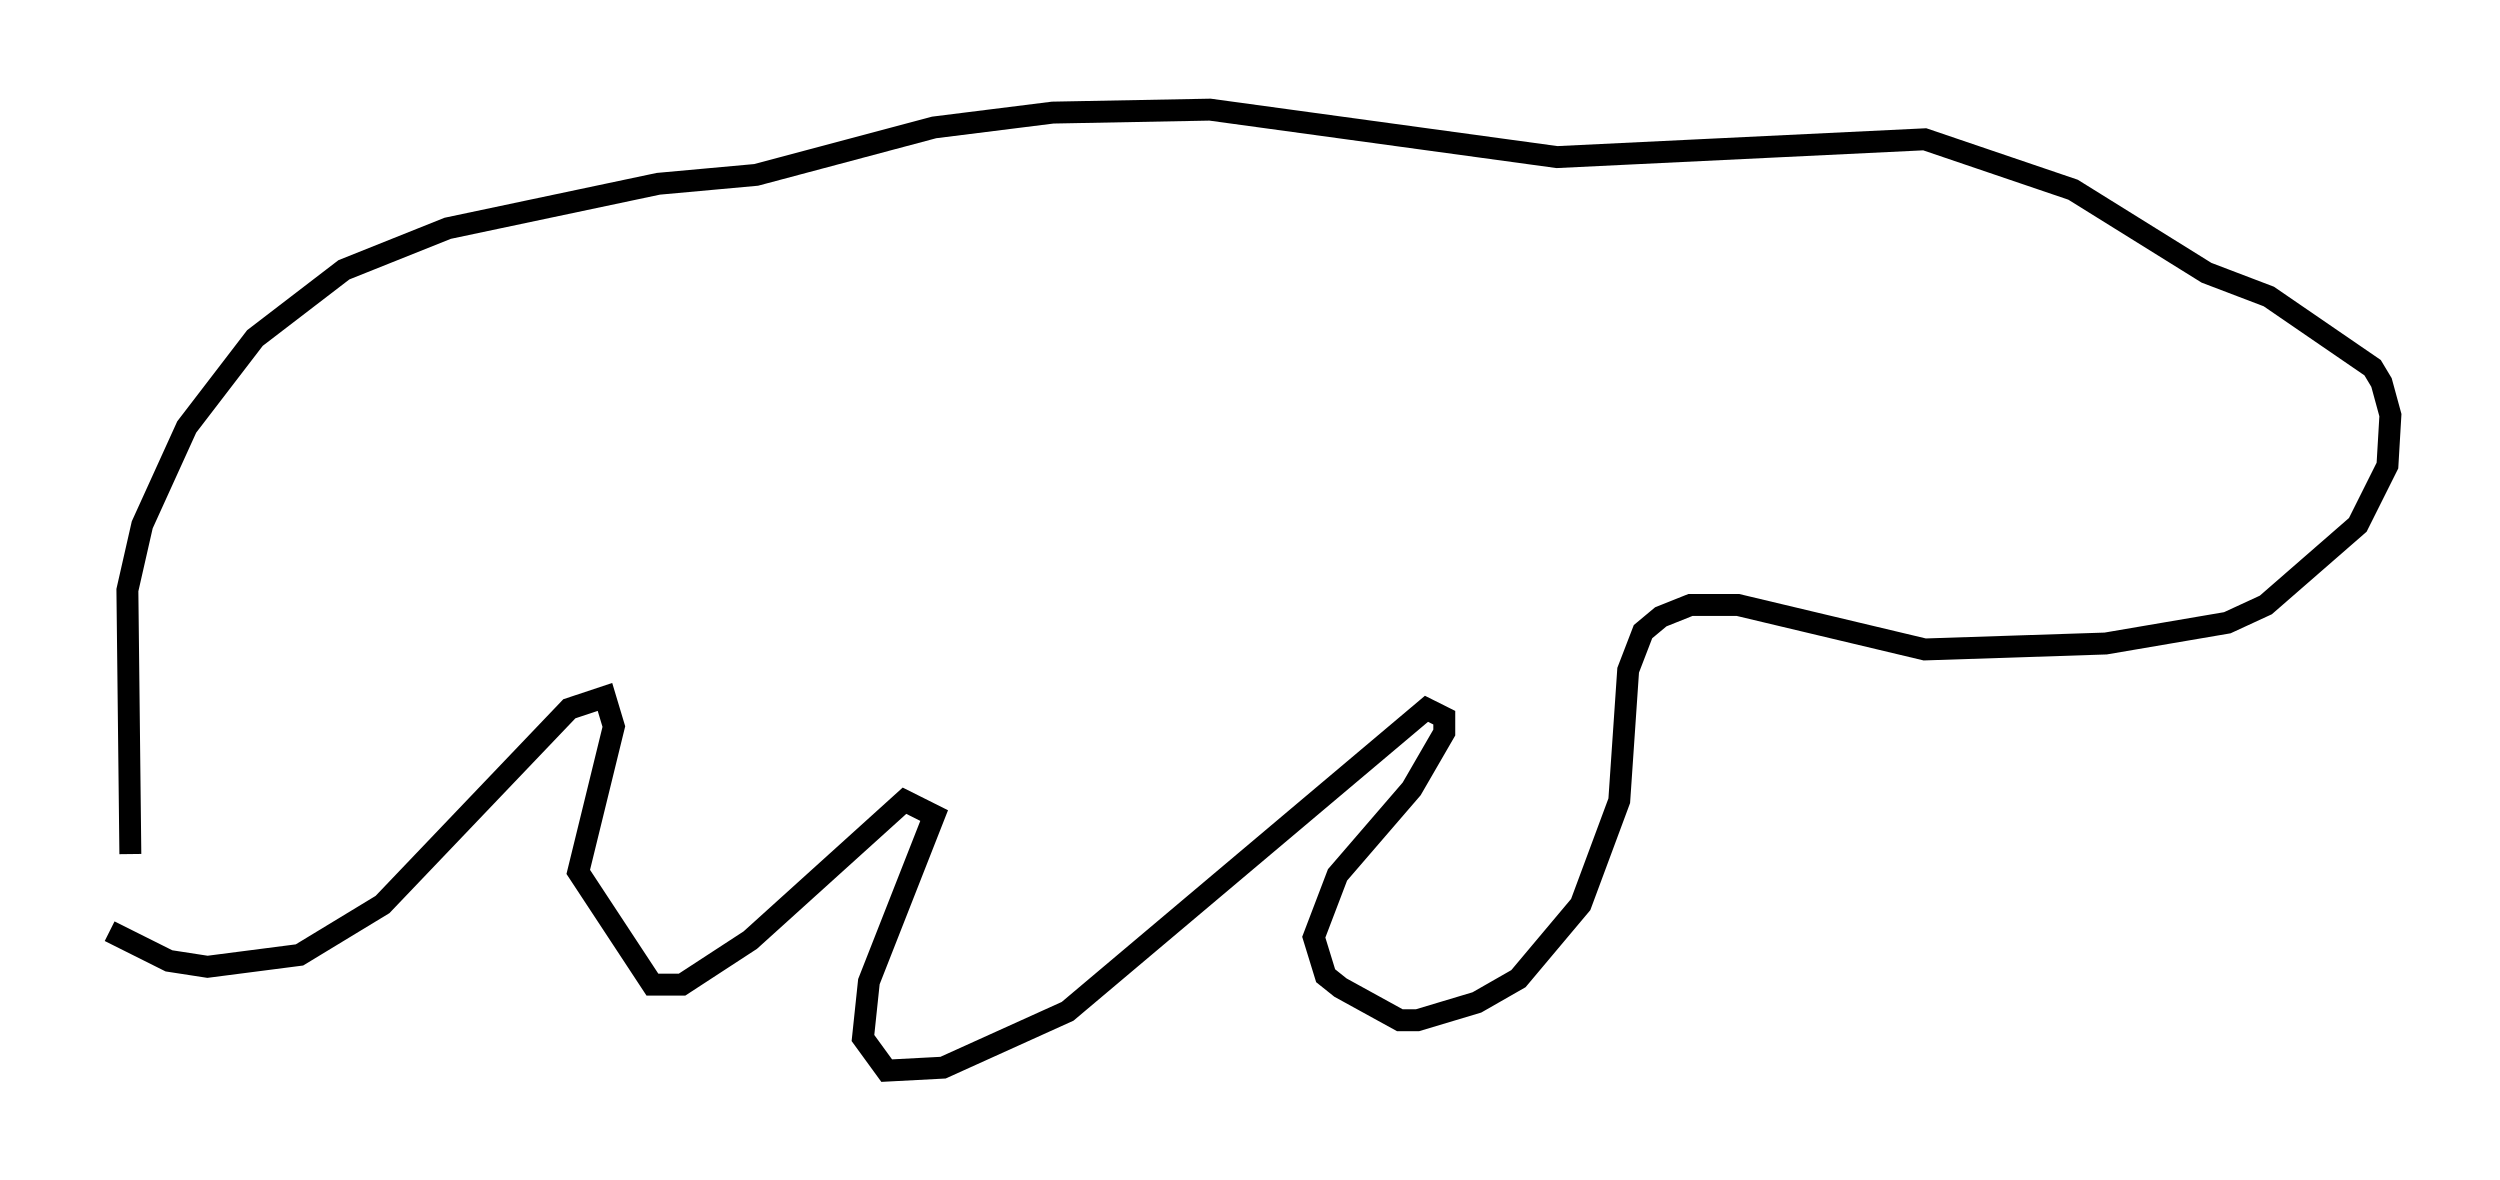 <?xml version="1.0" encoding="utf-8" ?>
<svg baseProfile="full" height="53.843" version="1.1" width="114.058" xmlns="http://www.w3.org/2000/svg" xmlns:ev="http://www.w3.org/2001/xml-events" xmlns:xlink="http://www.w3.org/1999/xlink"><defs /><rect fill="white" height="53.843" width="114.058" x="0" y="0" /><path d="M7.03, 46.407 m-1.083, -7.442 l-0.135, -12.043 0.677, -2.977 l2.03, -4.465 3.112, -4.059 l4.059, -3.112 4.736, -1.894 l9.607, -2.03 4.465, -0.406 l8.119, -2.165 5.413, -0.677 l7.172, -0.135 15.832, 2.165 l16.779, -0.812 6.766, 2.3 l6.089, 3.789 2.842, 1.083 l4.736, 3.248 0.406, 0.677 l0.406, 1.488 -0.135, 2.3 l-1.353, 2.706 -4.195, 3.654 l-1.759, 0.812 -5.548, 0.947 l-8.254, 0.271 -8.525, -2.03 l-2.165, 0.0 -1.353, 0.541 l-0.812, 0.677 -0.677, 1.759 l-0.406, 5.954 -1.759, 4.736 l-2.842, 3.383 -1.894, 1.083 l-2.706, 0.812 -0.812, 0.0 l-2.706, -1.488 -0.677, -0.541 l-0.541, -1.759 1.083, -2.842 l3.383, -3.924 1.488, -2.571 l0.0, -0.677 -0.812, -0.406 l-16.373, 13.802 -5.683, 2.571 l-2.571, 0.135 -1.083, -1.488 l0.271, -2.571 2.977, -7.578 l-1.353, -0.677 -7.036, 6.36 l-3.112, 2.03 -1.353, 0.0 l-3.383, -5.142 1.624, -6.631 l-0.406, -1.353 -1.624, 0.541 l-8.525, 8.931 -3.789, 2.3 l-4.195, 0.541 -1.759, -0.271 l-2.706, -1.353 " fill="none" stroke="black" stroke-width="1" /></svg>